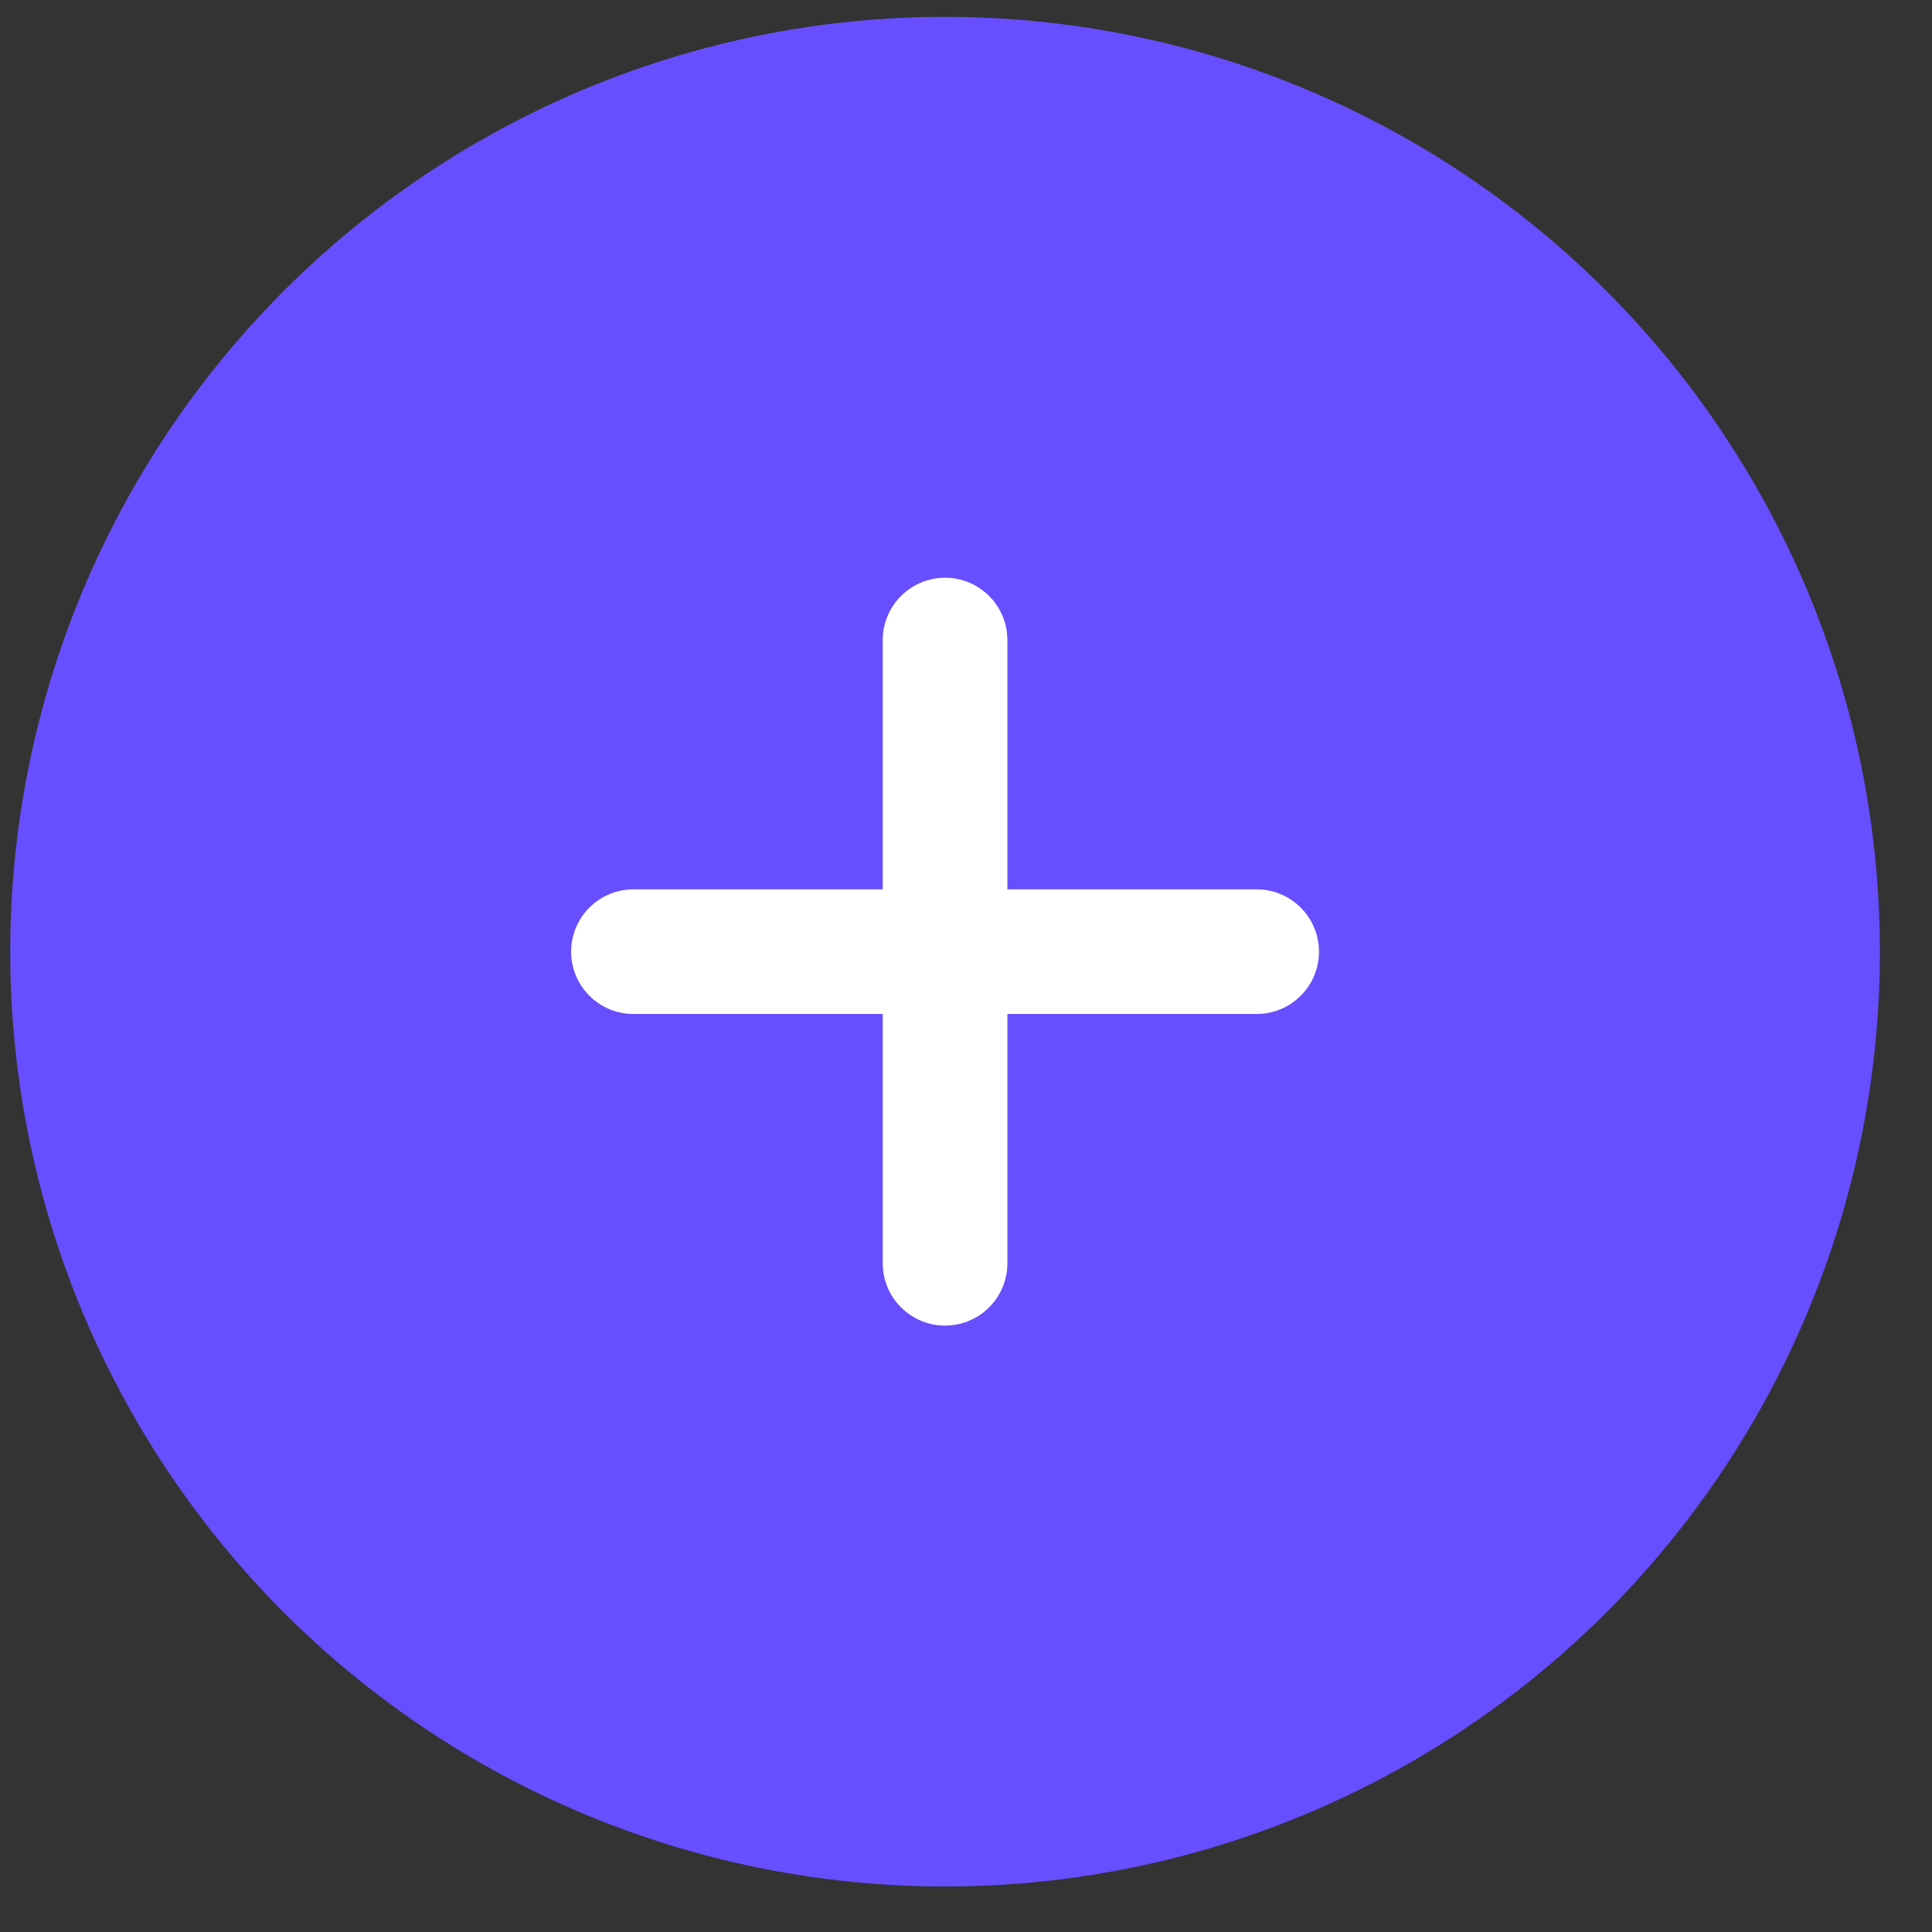 <svg width="31" height="31" viewBox="0 0 31 31" fill="none" xmlns="http://www.w3.org/2000/svg">
<rect x="0" y="0" width="31" height="31" fill="#333333" stroke="none"/>
<circle cx="15.164" cy="15.27" r="15" fill="#674EFF"/>
<path d="M20.164 14.27H16.164V10.27C16.164 10.005 16.059 9.751 15.871 9.563C15.684 9.376 15.429 9.27 15.164 9.27C14.899 9.27 14.645 9.376 14.457 9.563C14.269 9.751 14.164 10.005 14.164 10.27V14.27H10.164C9.899 14.27 9.644 14.376 9.457 14.563C9.269 14.751 9.164 15.005 9.164 15.27C9.164 15.535 9.269 15.79 9.457 15.977C9.644 16.165 9.899 16.27 10.164 16.27H14.164V20.27C14.164 20.535 14.269 20.79 14.457 20.977C14.645 21.165 14.899 21.27 15.164 21.27C15.429 21.27 15.684 21.165 15.871 20.977C16.059 20.79 16.164 20.535 16.164 20.27V16.27H20.164C20.429 16.27 20.684 16.165 20.871 15.977C21.059 15.79 21.164 15.535 21.164 15.27C21.164 15.005 21.059 14.751 20.871 14.563C20.684 14.376 20.429 14.27 20.164 14.27Z" fill="white"/>
</svg>
